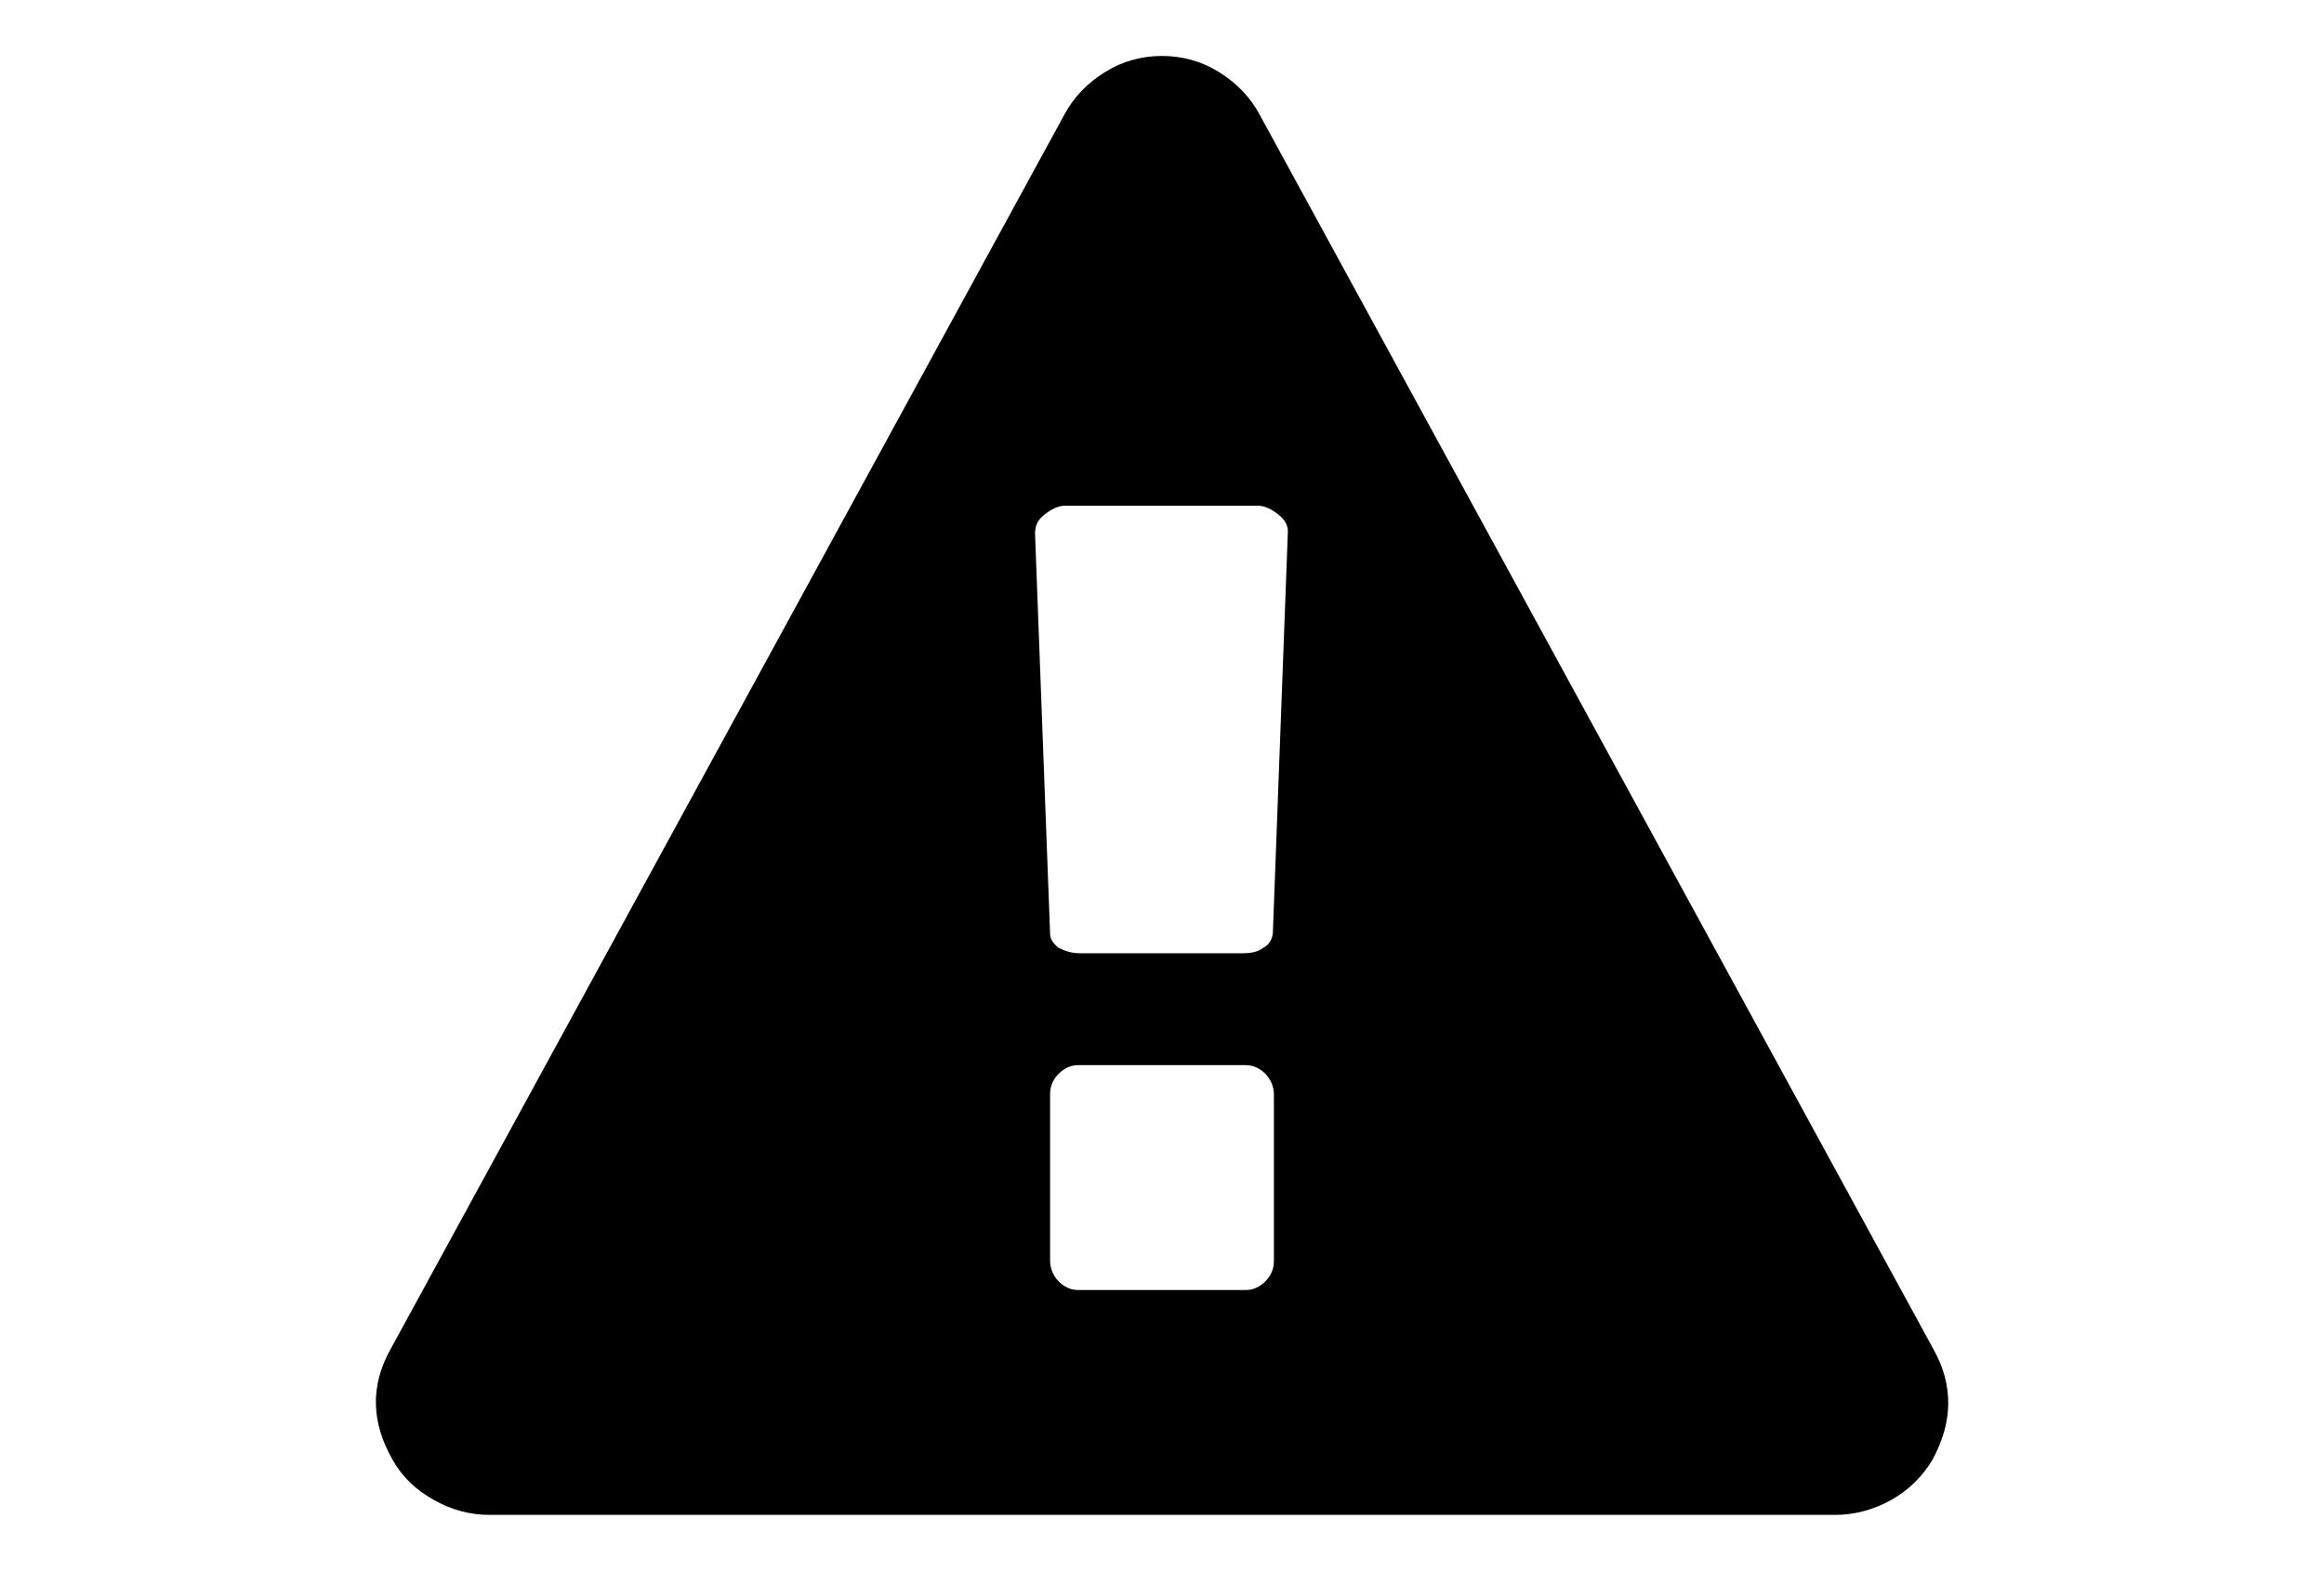 <svg width="216" height="146" viewBox="0 0 216 146" version="1.1" xmlns="http://www.w3.org/2000/svg"><path d="M179.7 125.4L117.1 10.7c-0.9-1.7-2.2-3-3.8-4 -1.6-1-3.4-1.5-5.3-1.5 -1.9 0-3.7 0.5-5.3 1.5s-2.9 2.3-3.8 4L36.3 125.4c-1.9 3.4-1.8 6.8 0.2 10.3 0.9 1.6 2.2 2.8 3.8 3.7 1.6 0.9 3.3 1.4 5.2 1.4H170.6c1.8 0 3.6-0.5 5.2-1.4 1.6-0.9 2.9-2.2 3.8-3.7C181.5 132.2 181.6 128.8 179.7 125.4zM118.4 117.2c0 0.8-0.3 1.4-0.8 1.9 -0.5 0.5-1.1 0.8-1.8 0.8H100.2c-0.7 0-1.3-0.3-1.8-0.8 -0.5-0.5-0.8-1.2-0.8-1.9v-15.5c0-0.8 0.3-1.4 0.8-1.9 0.5-0.5 1.1-0.8 1.8-0.8h15.6c0.7 0 1.3 0.3 1.8 0.8 0.5 0.5 0.8 1.2 0.8 1.9V117.2zM118.3 86.8c-0.1 0.5-0.3 1-0.9 1.3 -0.5 0.4-1.2 0.5-1.9 0.5h-15.1c-0.8 0-1.4-0.2-2-0.5 -0.5-0.4-0.8-0.8-0.8-1.3l-1.4-37.2c0-0.8 0.3-1.3 0.8-1.7 0.7-0.6 1.4-0.9 2-0.9h17.9c0.6 0 1.3 0.3 2 0.9 0.5 0.4 0.8 0.9 0.8 1.5L118.3 86.8z"/></svg>
